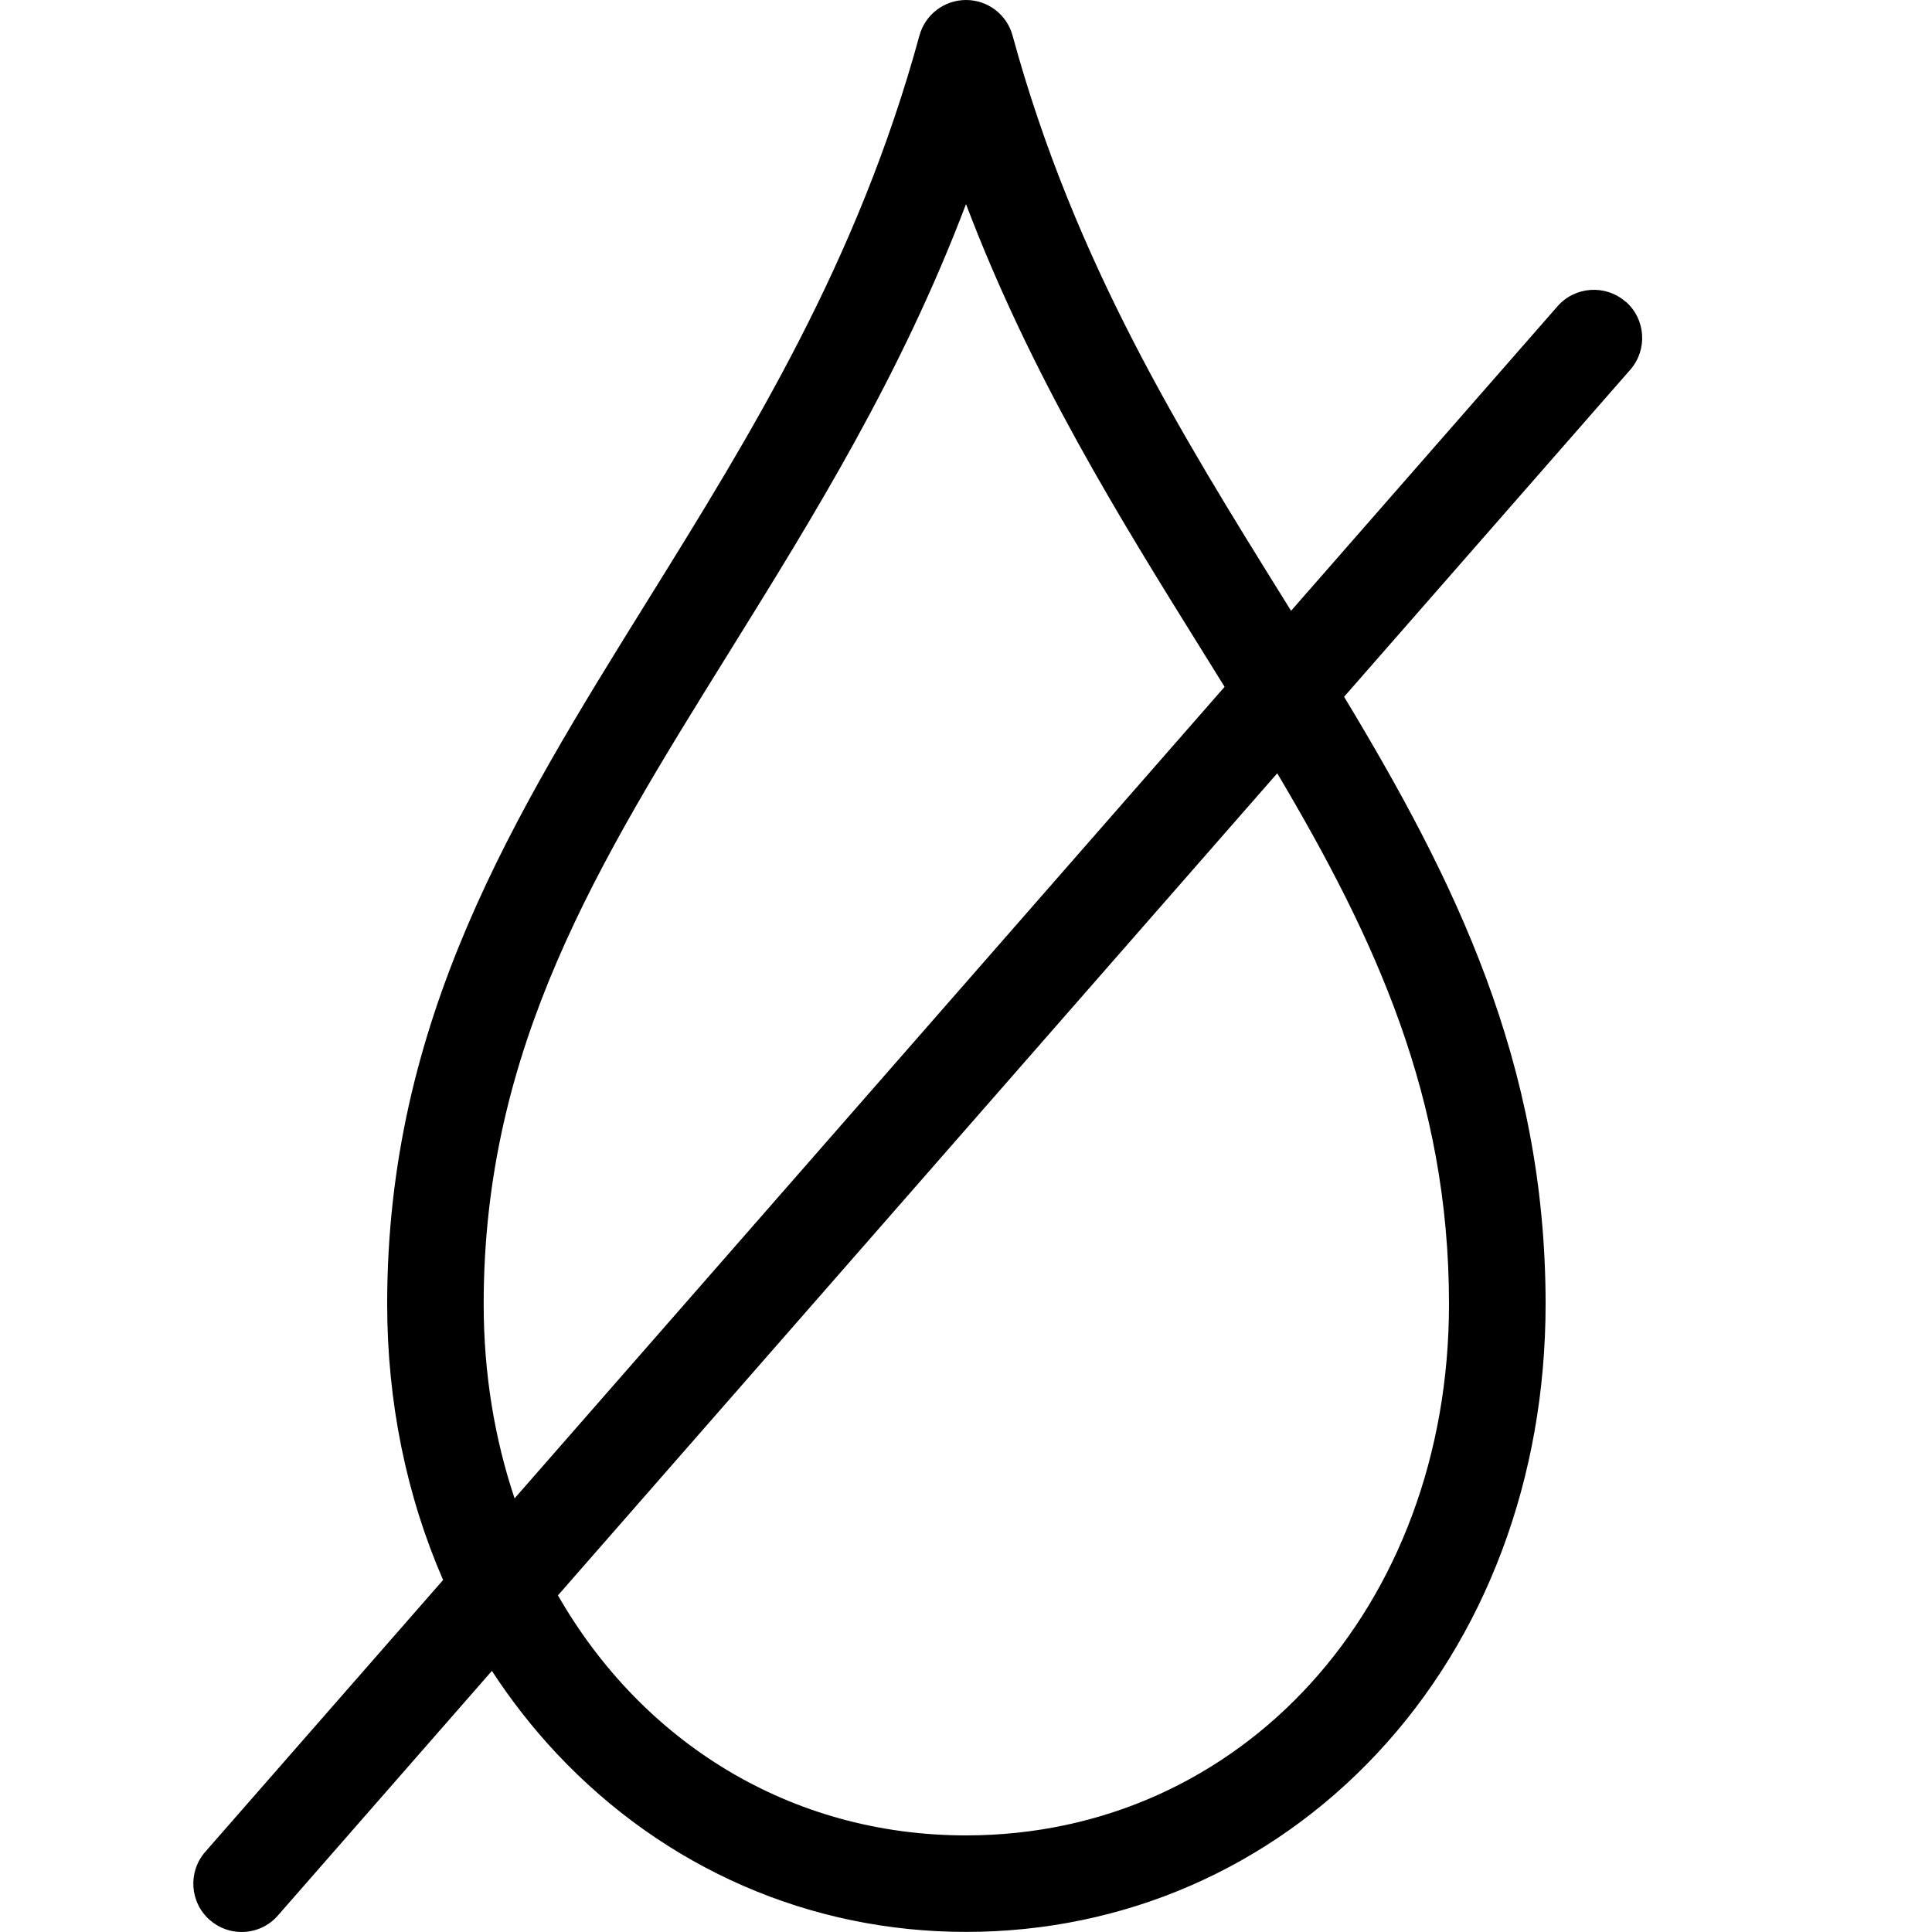 <svg version="1.1" xmlns="http://www.w3.org/2000/svg" xmlns:xlink="http://www.w3.org/1999/xlink" width="20" height="20" viewBox="0 0 20 20">
<path d="M16.829 3.124c-0.208-0.182-0.524-0.161-0.706 0.047l-2.758 3.152c-0.021-0.033-0.041-0.067-0.062-0.1-1.072-1.723-2.18-3.505-2.821-5.855-0.059-0.218-0.257-0.368-0.482-0.368s-0.423 0.151-0.482 0.368c-0.641 2.349-1.747 4.131-2.817 5.853-1.385 2.23-2.693 4.335-2.693 7.278 0 1.016 0.2 1.987 0.579 2.857l-2.462 2.814c-0.182 0.208-0.161 0.524 0.047 0.706 0.095 0.083 0.212 0.124 0.329 0.124 0.139 0 0.278-0.058 0.376-0.171l2.215-2.532c0.199 0.305 0.423 0.592 0.672 0.857 1.118 1.19 2.622 1.845 4.236 1.845 1.628 0 3.139-0.656 4.254-1.846 1.126-1.202 1.746-2.855 1.746-4.654 0-2.504-0.949-4.402-2.086-6.286l2.962-3.385c0.182-0.208 0.161-0.524-0.047-0.706zM5.007 13.5c0-2.658 1.178-4.554 2.543-6.751 0.876-1.411 1.776-2.859 2.45-4.636 0.675 1.777 1.576 3.227 2.454 4.638 0.075 0.12 0.149 0.24 0.223 0.359l-7.35 8.401c-0.207-0.617-0.32-1.293-0.32-2.010zM15 13.5c0 3.136-2.15 5.5-5 5.5-1.82 0-3.355-0.967-4.224-2.485l7.446-8.51c1.012 1.707 1.778 3.354 1.778 5.495z" fill="#000000"></path>
</svg>
